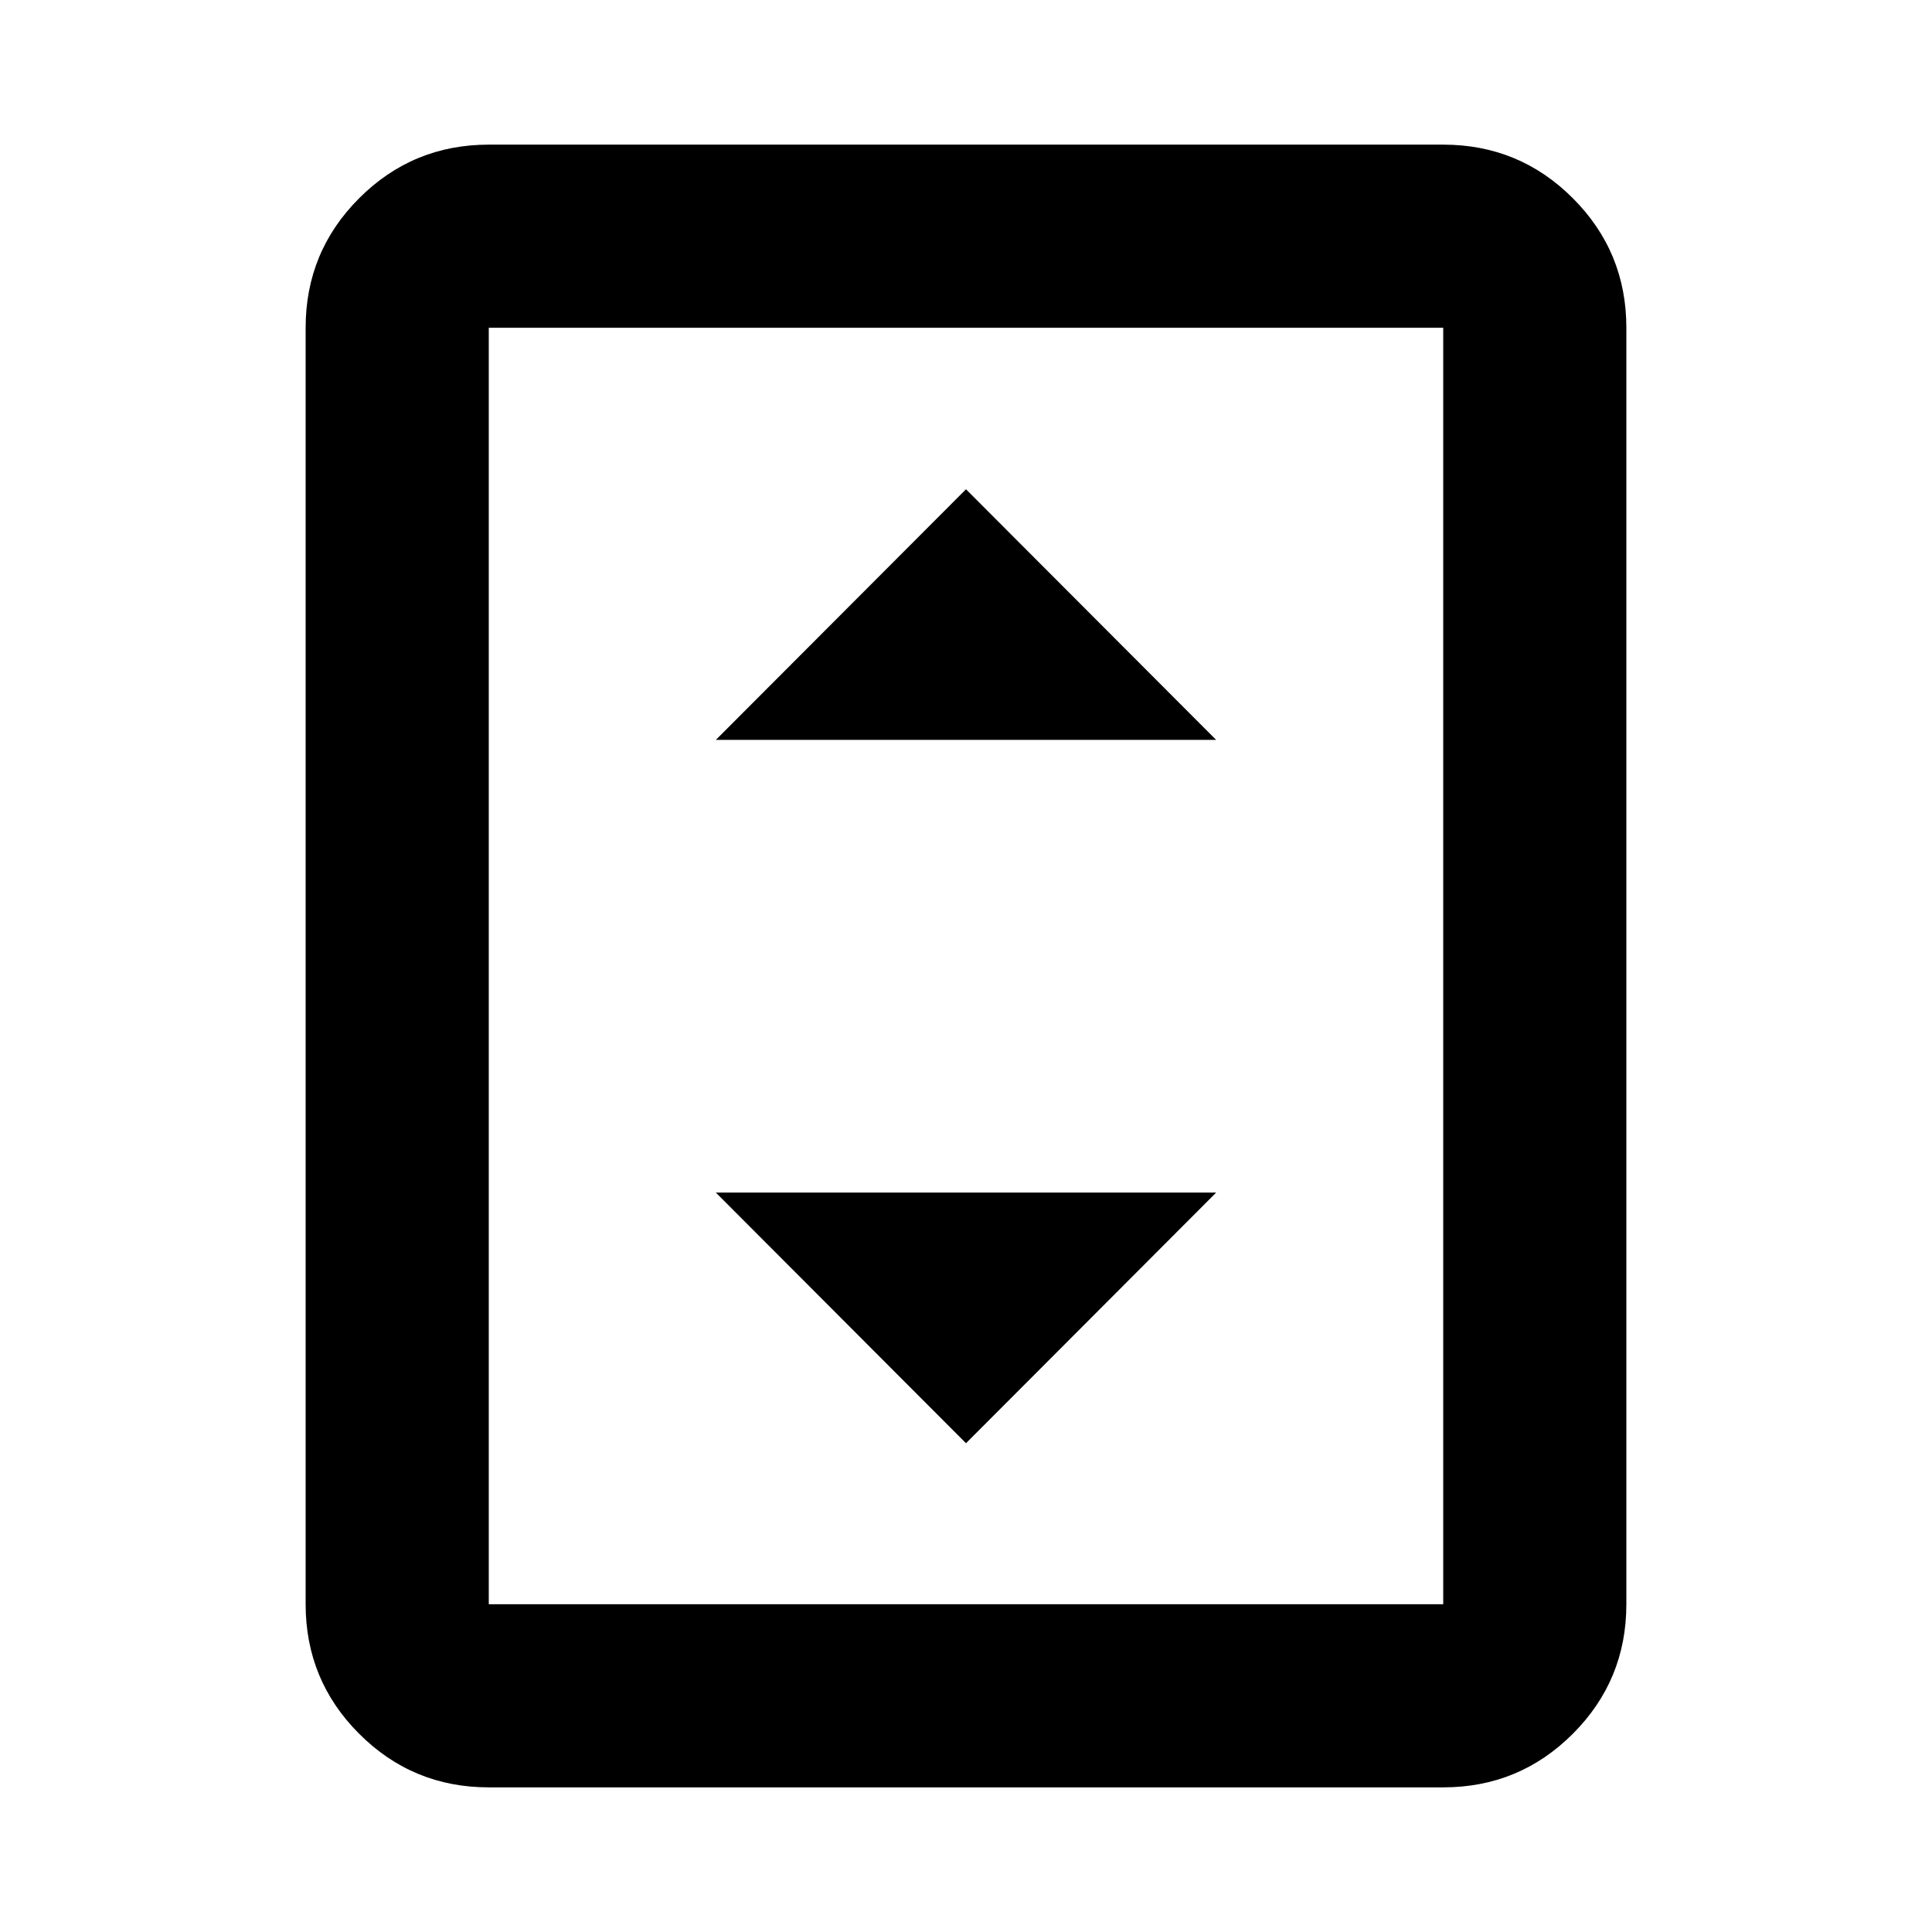 <svg xmlns="http://www.w3.org/2000/svg" height="24" viewBox="0 -960 960 960" width="24"><path d="M242.87-71.87q-37.78 0-64.39-26.61t-26.61-64.39v-634.26q0-37.78 26.61-64.39t64.39-26.61h474.26q37.78 0 64.39 26.61t26.61 64.39v634.26q0 37.78-26.61 64.39t-64.39 26.61H242.87Zm474.26-91v-634.26H242.87v634.26h474.26Zm0-634.26H242.87h474.26ZM355.7-592.35h248.6L480-716.89 355.7-592.35ZM480-242.87l124.3-124.54H355.7L480-242.87Z"/></svg>